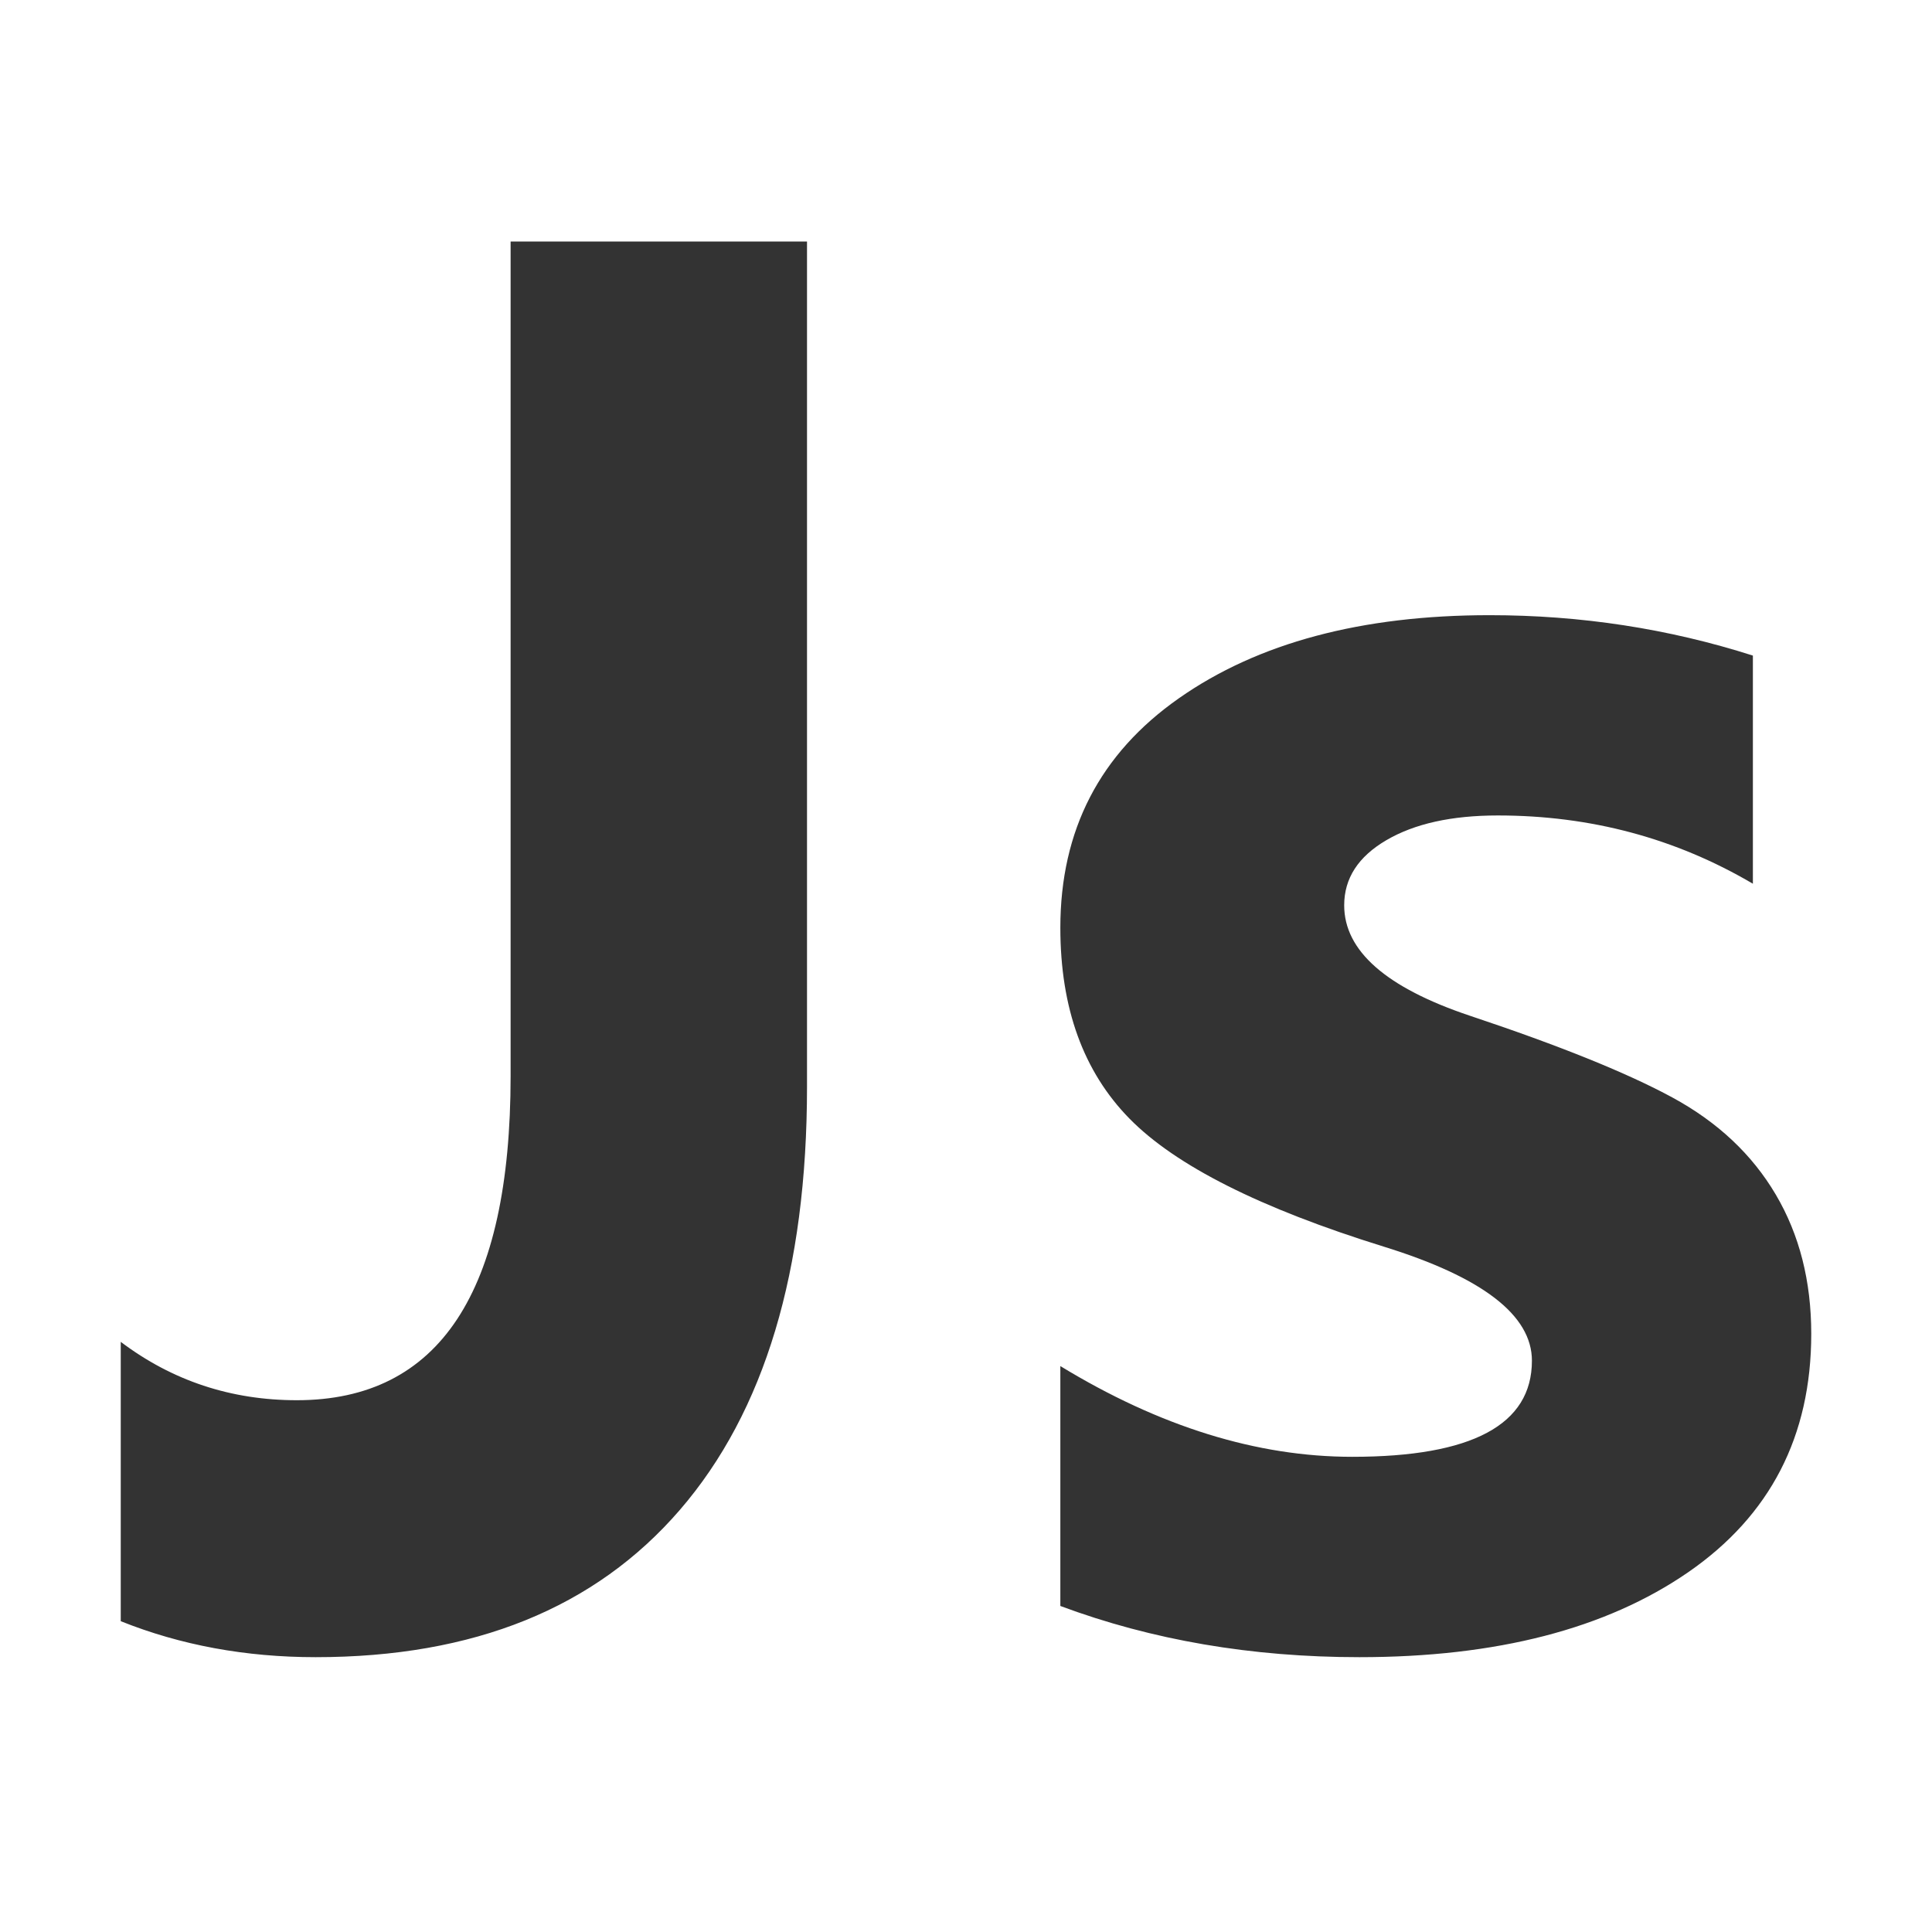 <?xml version="1.0" encoding="UTF-8"?>
<svg width="24px" height="24px" viewBox="0 0 24 24" version="1.1" xmlns="http://www.w3.org/2000/svg" xmlns:xlink="http://www.w3.org/1999/xlink">
    <title>js</title>
    <g id="页面-1" stroke="none" stroke-width="1" fill="none" fill-rule="evenodd">
        <g id="js" fill="#333333" fill-rule="nonzero">
            <rect id="矩形" opacity="0" x="0" y="0" width="24" height="24"></rect>
            <g id="Js">
                <path d="M3.921,20.586 C5.885,20.586 7.393,19.976 8.446,18.756 C9.499,17.536 10.025,15.784 10.025,13.5 L10.025,13.5 L10.025,3 L6.343,3 L6.343,13.366 C6.343,16.052 5.457,17.394 3.687,17.394 C2.869,17.394 2.14,17.152 1.5,16.669 L1.5,16.669 L1.5,20.139 C2.244,20.437 3.051,20.586 3.921,20.586 Z M16.887,20.586 C18.591,20.586 19.952,20.234 20.971,19.531 C21.99,18.828 22.5,17.841 22.5,16.569 C22.5,15.914 22.353,15.337 22.059,14.839 C21.765,14.341 21.338,13.939 20.776,13.634 C20.214,13.329 19.376,12.99 18.26,12.618 C17.218,12.269 16.698,11.811 16.698,11.246 C16.698,10.911 16.872,10.642 17.222,10.437 C17.572,10.232 18.033,10.13 18.606,10.13 C19.759,10.13 20.815,10.413 21.775,10.978 L21.775,10.978 L21.775,8.144 C20.726,7.809 19.636,7.642 18.505,7.642 C16.913,7.642 15.626,7.986 14.645,8.674 C13.663,9.362 13.172,10.312 13.172,11.525 C13.172,12.522 13.458,13.312 14.031,13.896 C14.604,14.48 15.656,15.01 17.189,15.486 C18.416,15.866 19.03,16.338 19.03,16.903 C19.03,17.699 18.286,18.097 16.798,18.097 C15.615,18.097 14.406,17.722 13.172,16.97 L13.172,16.97 L13.172,19.95 C14.31,20.374 15.548,20.586 16.887,20.586 Z" id="path-1"></path>
            </g>
        </g>
    </g>
</svg>

